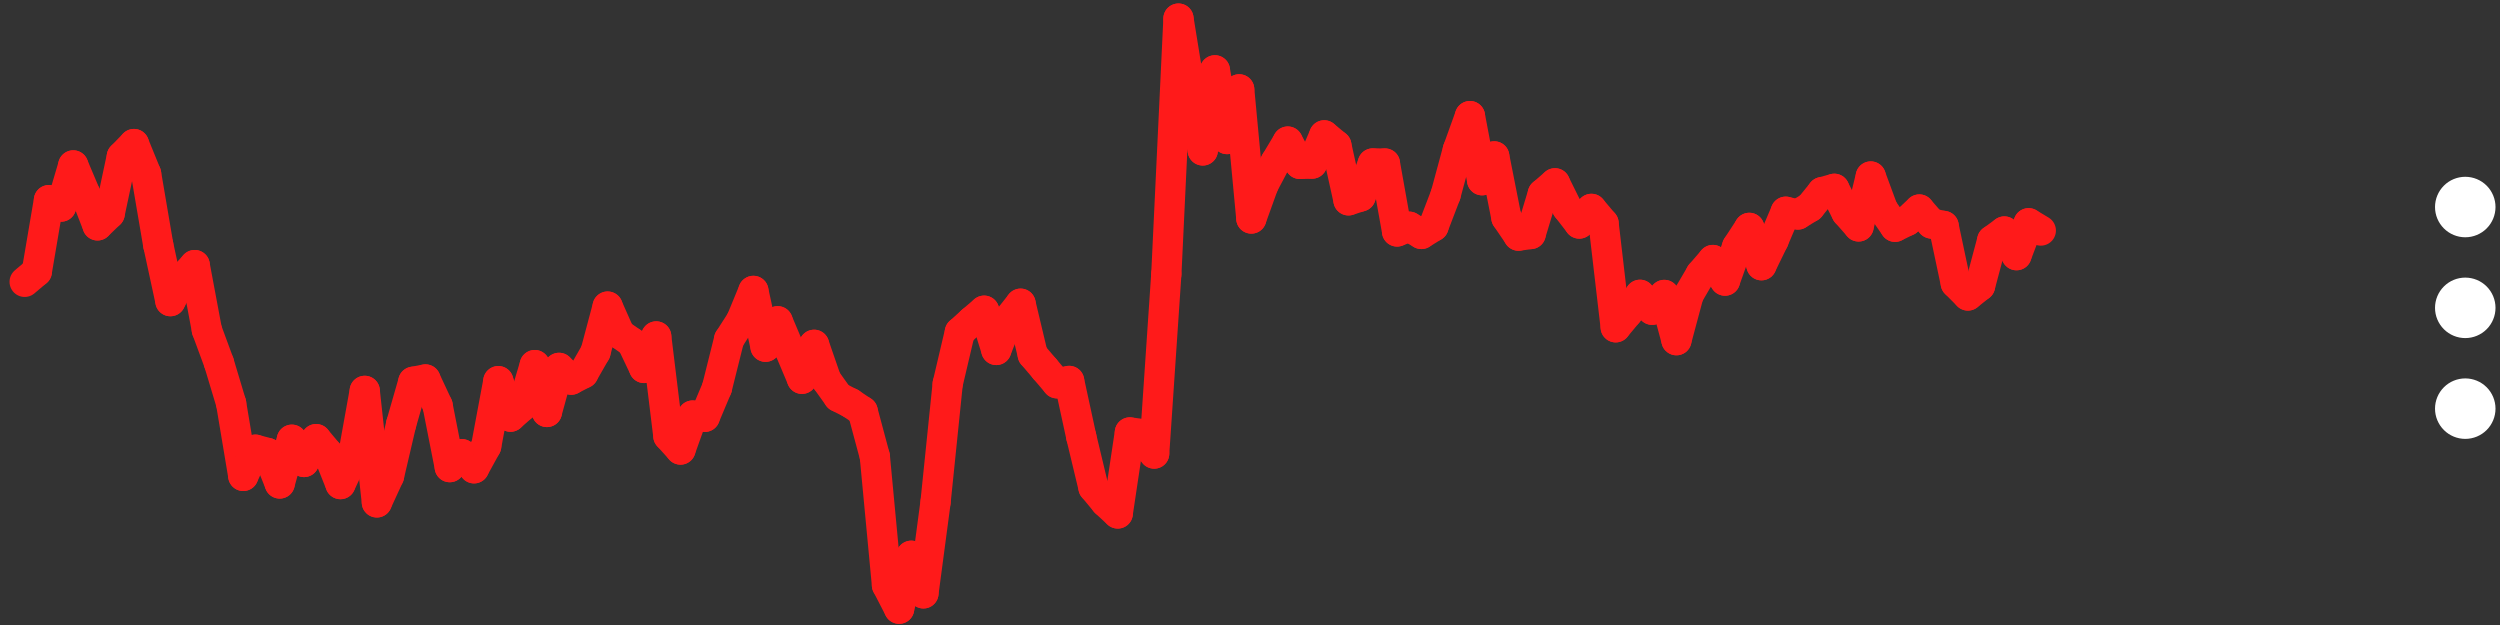 <svg width="124" height="31" viewBox="0 0 124 31" fill="none" xmlns="http://www.w3.org/2000/svg">
<rect x="0" y="0" width="124" height="31" fill="#333333" stroke="none"/>
<path d="M1.223 13.979L1.826 13.469" stroke="#FF1A1A" stroke-width="1.5" stroke-miterlimit="10" stroke-linecap="round"/>
<path d="M1.826 13.469L2.428 9.927" stroke="#FF1A1A" stroke-width="1.5" stroke-miterlimit="10" stroke-linecap="round"/>
<path d="M2.428 9.927L3.03 10.246" stroke="#FF1A1A" stroke-width="1.5" stroke-miterlimit="10" stroke-linecap="round"/>
<path d="M3.03 10.246L3.633 8.205" stroke="#FF1A1A" stroke-width="1.5" stroke-miterlimit="10" stroke-linecap="round"/>
<path d="M3.633 8.205L4.235 9.628" stroke="#FF1A1A" stroke-width="1.5" stroke-miterlimit="10" stroke-linecap="round"/>
<path d="M4.235 9.628L4.838 11.178" stroke="#FF1A1A" stroke-width="1.5" stroke-miterlimit="10" stroke-linecap="round"/>
<path d="M4.838 11.178L5.44 10.597" stroke="#FF1A1A" stroke-width="1.5" stroke-miterlimit="10" stroke-linecap="round"/>
<path d="M5.44 10.598L6.042 7.766" stroke="#FF1A1A" stroke-width="1.5" stroke-miterlimit="10" stroke-linecap="round"/>
<path d="M6.042 7.765L6.645 7.145" stroke="#FF1A1A" stroke-width="1.5" stroke-miterlimit="10" stroke-linecap="round"/>
<path d="M6.645 7.145L7.247 8.619" stroke="#FF1A1A" stroke-width="1.5" stroke-miterlimit="10" stroke-linecap="round"/>
<path d="M7.247 8.619L7.849 12.153" stroke="#FF1A1A" stroke-width="1.5" stroke-miterlimit="10" stroke-linecap="round"/>
<path d="M7.85 12.153L8.452 14.936" stroke="#FF1A1A" stroke-width="1.5" stroke-miterlimit="10" stroke-linecap="round"/>
<path d="M8.452 14.936L9.055 13.812" stroke="#FF1A1A" stroke-width="1.5" stroke-miterlimit="10" stroke-linecap="round"/>
<path d="M9.055 13.812L9.657 13.148" stroke="#FF1A1A" stroke-width="1.5" stroke-miterlimit="10" stroke-linecap="round"/>
<path d="M9.657 13.148L10.26 16.366" stroke="#FF1A1A" stroke-width="1.5" stroke-miterlimit="10" stroke-linecap="round"/>
<path d="M10.259 16.366L10.862 18.001" stroke="#FF1A1A" stroke-width="1.5" stroke-miterlimit="10" stroke-linecap="round"/>
<path d="M10.862 18.001L11.464 20.005" stroke="#FF1A1A" stroke-width="1.5" stroke-miterlimit="10" stroke-linecap="round"/>
<path d="M11.464 20.005L12.066 23.605" stroke="#FF1A1A" stroke-width="1.5" stroke-miterlimit="10" stroke-linecap="round"/>
<path d="M12.066 23.605L12.669 22.305" stroke="#FF1A1A" stroke-width="1.5" stroke-miterlimit="10" stroke-linecap="round"/>
<path d="M12.669 22.305L13.271 22.468" stroke="#FF1A1A" stroke-width="1.5" stroke-miterlimit="10" stroke-linecap="round"/>
<path d="M13.271 22.468L13.874 23.98" stroke="#FF1A1A" stroke-width="1.5" stroke-miterlimit="10" stroke-linecap="round"/>
<path d="M13.874 23.98L14.476 21.811" stroke="#FF1A1A" stroke-width="1.5" stroke-miterlimit="10" stroke-linecap="round"/>
<path d="M14.476 21.811L15.079 22.914" stroke="#FF1A1A" stroke-width="1.5" stroke-miterlimit="10" stroke-linecap="round"/>
<path d="M15.079 22.914L15.681 21.781" stroke="#FF1A1A" stroke-width="1.5" stroke-miterlimit="10" stroke-linecap="round"/>
<path d="M15.681 21.781L16.284 22.498" stroke="#FF1A1A" stroke-width="1.5" stroke-miterlimit="10" stroke-linecap="round"/>
<path d="M16.283 22.498L16.886 24.01" stroke="#FF1A1A" stroke-width="1.5" stroke-miterlimit="10" stroke-linecap="round"/>
<path d="M16.886 24.01L17.488 22.739" stroke="#FF1A1A" stroke-width="1.5" stroke-miterlimit="10" stroke-linecap="round"/>
<path d="M17.488 22.738L18.091 19.388" stroke="#FF1A1A" stroke-width="1.5" stroke-miterlimit="10" stroke-linecap="round"/>
<path d="M18.091 19.388L18.693 24.918" stroke="#FF1A1A" stroke-width="1.5" stroke-miterlimit="10" stroke-linecap="round"/>
<path d="M18.693 24.918L19.296 23.608" stroke="#FF1A1A" stroke-width="1.5" stroke-miterlimit="10" stroke-linecap="round"/>
<path d="M19.295 23.608L19.898 21.031" stroke="#FF1A1A" stroke-width="1.5" stroke-miterlimit="10" stroke-linecap="round"/>
<path d="M19.898 21.031L20.5 18.935" stroke="#FF1A1A" stroke-width="1.5" stroke-miterlimit="10" stroke-linecap="round"/>
<path d="M20.5 18.935L21.103 18.821" stroke="#FF1A1A" stroke-width="1.5" stroke-miterlimit="10" stroke-linecap="round"/>
<path d="M21.102 18.822L21.705 20.112" stroke="#FF1A1A" stroke-width="1.5" stroke-miterlimit="10" stroke-linecap="round"/>
<path d="M21.705 20.112L22.308 23.169" stroke="#FF1A1A" stroke-width="1.5" stroke-miterlimit="10" stroke-linecap="round"/>
<path d="M22.308 23.169L22.91 22.528" stroke="#FF1A1A" stroke-width="1.5" stroke-miterlimit="10" stroke-linecap="round"/>
<path d="M22.91 22.528L23.513 23.227" stroke="#FF1A1A" stroke-width="1.5" stroke-miterlimit="10" stroke-linecap="round"/>
<path d="M23.512 23.227L24.115 22.13" stroke="#FF1A1A" stroke-width="1.5" stroke-miterlimit="10" stroke-linecap="round"/>
<path d="M24.115 22.13L24.717 18.905" stroke="#FF1A1A" stroke-width="1.5" stroke-miterlimit="10" stroke-linecap="round"/>
<path d="M24.717 18.905L25.32 20.667" stroke="#FF1A1A" stroke-width="1.5" stroke-miterlimit="10" stroke-linecap="round"/>
<path d="M25.319 20.667L25.922 20.137" stroke="#FF1A1A" stroke-width="1.5" stroke-miterlimit="10" stroke-linecap="round"/>
<path d="M25.922 20.137L26.524 18.108" stroke="#FF1A1A" stroke-width="1.5" stroke-miterlimit="10" stroke-linecap="round"/>
<path d="M26.524 18.108L27.127 20.433" stroke="#FF1A1A" stroke-width="1.5" stroke-miterlimit="10" stroke-linecap="round"/>
<path d="M27.127 20.433L27.729 18.247" stroke="#FF1A1A" stroke-width="1.5" stroke-miterlimit="10" stroke-linecap="round"/>
<path d="M27.73 18.247L28.332 18.831" stroke="#FF1A1A" stroke-width="1.5" stroke-miterlimit="10" stroke-linecap="round"/>
<path d="M28.331 18.831L28.934 18.519" stroke="#FF1A1A" stroke-width="1.5" stroke-miterlimit="10" stroke-linecap="round"/>
<path d="M28.934 18.519L29.537 17.466" stroke="#FF1A1A" stroke-width="1.5" stroke-miterlimit="10" stroke-linecap="round"/>
<path d="M29.537 17.466L30.139 15.207" stroke="#FF1A1A" stroke-width="1.5" stroke-miterlimit="10" stroke-linecap="round"/>
<path d="M30.139 15.207L30.741 16.564" stroke="#FF1A1A" stroke-width="1.5" stroke-miterlimit="10" stroke-linecap="round"/>
<path d="M30.741 16.564L31.344 16.984" stroke="#FF1A1A" stroke-width="1.5" stroke-miterlimit="10" stroke-linecap="round"/>
<path d="M31.344 16.985L31.946 18.25" stroke="#FF1A1A" stroke-width="1.5" stroke-miterlimit="10" stroke-linecap="round"/>
<path d="M31.946 18.25L32.549 16.688" stroke="#FF1A1A" stroke-width="1.5" stroke-miterlimit="10" stroke-linecap="round"/>
<path d="M32.548 16.688L33.151 21.627" stroke="#FF1A1A" stroke-width="1.5" stroke-miterlimit="10" stroke-linecap="round"/>
<path d="M33.151 21.627L33.753 22.297" stroke="#FF1A1A" stroke-width="1.5" stroke-miterlimit="10" stroke-linecap="round"/>
<path d="M33.753 22.297L34.356 20.612" stroke="#FF1A1A" stroke-width="1.5" stroke-miterlimit="10" stroke-linecap="round"/>
<path d="M34.355 20.612L34.958 20.674" stroke="#FF1A1A" stroke-width="1.5" stroke-miterlimit="10" stroke-linecap="round"/>
<path d="M34.958 20.674L35.56 19.245" stroke="#FF1A1A" stroke-width="1.5" stroke-miterlimit="10" stroke-linecap="round"/>
<path d="M35.56 19.245L36.163 16.833" stroke="#FF1A1A" stroke-width="1.5" stroke-miterlimit="10" stroke-linecap="round"/>
<path d="M36.163 16.834L36.766 15.89" stroke="#FF1A1A" stroke-width="1.5" stroke-miterlimit="10" stroke-linecap="round"/>
<path d="M36.766 15.89L37.368 14.43" stroke="#FF1A1A" stroke-width="1.5" stroke-miterlimit="10" stroke-linecap="round"/>
<path d="M37.368 14.43L37.97 17.198" stroke="#FF1A1A" stroke-width="1.5" stroke-miterlimit="10" stroke-linecap="round"/>
<path d="M37.97 17.198L38.573 15.935" stroke="#FF1A1A" stroke-width="1.5" stroke-miterlimit="10" stroke-linecap="round"/>
<path d="M38.573 15.935L39.175 17.363" stroke="#FF1A1A" stroke-width="1.5" stroke-miterlimit="10" stroke-linecap="round"/>
<path d="M39.175 17.363L39.777 18.788" stroke="#FF1A1A" stroke-width="1.5" stroke-miterlimit="10" stroke-linecap="round"/>
<path d="M39.777 18.788L40.38 17.103" stroke="#FF1A1A" stroke-width="1.5" stroke-miterlimit="10" stroke-linecap="round"/>
<path d="M40.38 17.103L40.982 18.843" stroke="#FF1A1A" stroke-width="1.5" stroke-miterlimit="10" stroke-linecap="round"/>
<path d="M40.982 18.843L41.585 19.686" stroke="#FF1A1A" stroke-width="1.5" stroke-miterlimit="10" stroke-linecap="round"/>
<path d="M41.584 19.686L42.187 19.994" stroke="#FF1A1A" stroke-width="1.5" stroke-miterlimit="10" stroke-linecap="round"/>
<path d="M42.187 19.994L42.789 20.399" stroke="#FF1A1A" stroke-width="1.5" stroke-miterlimit="10" stroke-linecap="round"/>
<path d="M42.79 20.399L43.392 22.644" stroke="#FF1A1A" stroke-width="1.5" stroke-miterlimit="10" stroke-linecap="round"/>
<path d="M43.392 22.644L43.994 29.024" stroke="#FF1A1A" stroke-width="1.5" stroke-miterlimit="10" stroke-linecap="round"/>
<path d="M43.994 29.024L44.597 30.191" stroke="#FF1A1A" stroke-width="1.5" stroke-miterlimit="10" stroke-linecap="round"/>
<path d="M44.597 30.191L45.199 27.566" stroke="#FF1A1A" stroke-width="1.5" stroke-miterlimit="10" stroke-linecap="round"/>
<path d="M45.199 27.566L45.802 29.43" stroke="#FF1A1A" stroke-width="1.5" stroke-miterlimit="10" stroke-linecap="round"/>
<path d="M45.802 29.43L46.404 24.899" stroke="#FF1A1A" stroke-width="1.5" stroke-miterlimit="10" stroke-linecap="round"/>
<path d="M46.404 24.899L47.006 19.035" stroke="#FF1A1A" stroke-width="1.5" stroke-miterlimit="10" stroke-linecap="round"/>
<path d="M47.006 19.035L47.609 16.472" stroke="#FF1A1A" stroke-width="1.5" stroke-miterlimit="10" stroke-linecap="round"/>
<path d="M47.609 16.472L48.211 15.925" stroke="#FF1A1A" stroke-width="1.5" stroke-miterlimit="10" stroke-linecap="round"/>
<path d="M48.211 15.925L48.813 15.411" stroke="#FF1A1A" stroke-width="1.5" stroke-miterlimit="10" stroke-linecap="round"/>
<path d="M48.813 15.411L49.416 17.357" stroke="#FF1A1A" stroke-width="1.5" stroke-miterlimit="10" stroke-linecap="round"/>
<path d="M49.416 17.357L50.018 15.825" stroke="#FF1A1A" stroke-width="1.5" stroke-miterlimit="10" stroke-linecap="round"/>
<path d="M50.019 15.825L50.621 15.064" stroke="#FF1A1A" stroke-width="1.5" stroke-miterlimit="10" stroke-linecap="round"/>
<path d="M50.621 15.064L51.224 17.593" stroke="#FF1A1A" stroke-width="1.5" stroke-miterlimit="10" stroke-linecap="round"/>
<path d="M51.223 17.593L51.826 18.302" stroke="#FF1A1A" stroke-width="1.5" stroke-miterlimit="10" stroke-linecap="round"/>
<path d="M51.826 18.302L52.428 19.011" stroke="#FF1A1A" stroke-width="1.5" stroke-miterlimit="10" stroke-linecap="round"/>
<path d="M52.428 19.011L53.03 18.895" stroke="#FF1A1A" stroke-width="1.5" stroke-miterlimit="10" stroke-linecap="round"/>
<path d="M53.03 18.895L53.633 21.671" stroke="#FF1A1A" stroke-width="1.5" stroke-miterlimit="10" stroke-linecap="round"/>
<path d="M53.633 21.671L54.235 24.182" stroke="#FF1A1A" stroke-width="1.5" stroke-miterlimit="10" stroke-linecap="round"/>
<path d="M54.235 24.182L54.838 24.909" stroke="#FF1A1A" stroke-width="1.5" stroke-miterlimit="10" stroke-linecap="round"/>
<path d="M54.838 24.909L55.44 25.467" stroke="#FF1A1A" stroke-width="1.5" stroke-miterlimit="10" stroke-linecap="round"/>
<path d="M55.44 25.467L56.042 21.449" stroke="#FF1A1A" stroke-width="1.5" stroke-miterlimit="10" stroke-linecap="round"/>
<path d="M56.042 21.449L56.645 21.529" stroke="#FF1A1A" stroke-width="1.5" stroke-miterlimit="10" stroke-linecap="round"/>
<path d="M56.645 21.529L57.247 22.496" stroke="#FF1A1A" stroke-width="1.5" stroke-miterlimit="10" stroke-linecap="round"/>
<path d="M57.247 22.496L57.849 13.6" stroke="#FF1A1A" stroke-width="1.5" stroke-miterlimit="10" stroke-linecap="round"/>
<path d="M57.85 13.6L58.452 0.923" stroke="#FF1A1A" stroke-width="1.5" stroke-miterlimit="10" stroke-linecap="round"/>
<path d="M58.452 0.923L59.055 4.637" stroke="#FF1A1A" stroke-width="1.5" stroke-miterlimit="10" stroke-linecap="round"/>
<path d="M59.055 4.637L59.657 7.461" stroke="#FF1A1A" stroke-width="1.5" stroke-miterlimit="10" stroke-linecap="round"/>
<path d="M59.657 7.461L60.26 3.489" stroke="#FF1A1A" stroke-width="1.5" stroke-miterlimit="10" stroke-linecap="round"/>
<path d="M60.259 3.489L60.862 6.896" stroke="#FF1A1A" stroke-width="1.5" stroke-miterlimit="10" stroke-linecap="round"/>
<path d="M60.862 6.897L61.464 4.432" stroke="#FF1A1A" stroke-width="1.5" stroke-miterlimit="10" stroke-linecap="round"/>
<path d="M61.464 4.432L62.066 10.838" stroke="#FF1A1A" stroke-width="1.5" stroke-miterlimit="10" stroke-linecap="round"/>
<path d="M62.066 10.838L62.669 9.167" stroke="#FF1A1A" stroke-width="1.5" stroke-miterlimit="10" stroke-linecap="round"/>
<path d="M62.669 9.167L63.271 8.029" stroke="#FF1A1A" stroke-width="1.5" stroke-miterlimit="10" stroke-linecap="round"/>
<path d="M63.272 8.029L63.874 7.022" stroke="#FF1A1A" stroke-width="1.5" stroke-miterlimit="10" stroke-linecap="round"/>
<path d="M63.874 7.022L64.476 8.13" stroke="#FF1A1A" stroke-width="1.5" stroke-miterlimit="10" stroke-linecap="round"/>
<path d="M64.476 8.13L65.079 8.114" stroke="#FF1A1A" stroke-width="1.5" stroke-miterlimit="10" stroke-linecap="round"/>
<path d="M65.079 8.114L65.681 6.714" stroke="#FF1A1A" stroke-width="1.5" stroke-miterlimit="10" stroke-linecap="round"/>
<path d="M65.681 6.714L66.284 7.213" stroke="#FF1A1A" stroke-width="1.5" stroke-miterlimit="10" stroke-linecap="round"/>
<path d="M66.283 7.213L66.886 9.936" stroke="#FF1A1A" stroke-width="1.5" stroke-miterlimit="10" stroke-linecap="round"/>
<path d="M66.886 9.936L67.488 9.743" stroke="#FF1A1A" stroke-width="1.5" stroke-miterlimit="10" stroke-linecap="round"/>
<path d="M67.488 9.743L68.091 8.108" stroke="#FF1A1A" stroke-width="1.5" stroke-miterlimit="10" stroke-linecap="round"/>
<path d="M68.091 8.107L68.693 8.111" stroke="#FF1A1A" stroke-width="1.5" stroke-miterlimit="10" stroke-linecap="round"/>
<path d="M68.693 8.111L69.296 11.48" stroke="#FF1A1A" stroke-width="1.5" stroke-miterlimit="10" stroke-linecap="round"/>
<path d="M69.295 11.48L69.898 11.246" stroke="#FF1A1A" stroke-width="1.5" stroke-miterlimit="10" stroke-linecap="round"/>
<path d="M69.898 11.246L70.5 11.603" stroke="#FF1A1A" stroke-width="1.5" stroke-miterlimit="10" stroke-linecap="round"/>
<path d="M70.501 11.603L71.103 11.229" stroke="#FF1A1A" stroke-width="1.5" stroke-miterlimit="10" stroke-linecap="round"/>
<path d="M71.103 11.229L71.705 9.657" stroke="#FF1A1A" stroke-width="1.5" stroke-miterlimit="10" stroke-linecap="round"/>
<path d="M71.705 9.657L72.308 7.43" stroke="#FF1A1A" stroke-width="1.5" stroke-miterlimit="10" stroke-linecap="round"/>
<path d="M72.308 7.43L72.91 5.759" stroke="#FF1A1A" stroke-width="1.5" stroke-miterlimit="10" stroke-linecap="round"/>
<path d="M72.91 5.759L73.513 8.939" stroke="#FF1A1A" stroke-width="1.5" stroke-miterlimit="10" stroke-linecap="round"/>
<path d="M73.512 8.939L74.115 7.758" stroke="#FF1A1A" stroke-width="1.5" stroke-miterlimit="10" stroke-linecap="round"/>
<path d="M74.115 7.758L74.717 10.798" stroke="#FF1A1A" stroke-width="1.5" stroke-miterlimit="10" stroke-linecap="round"/>
<path d="M74.717 10.798L75.32 11.688" stroke="#FF1A1A" stroke-width="1.5" stroke-miterlimit="10" stroke-linecap="round"/>
<path d="M75.319 11.688L75.922 11.606" stroke="#FF1A1A" stroke-width="1.5" stroke-miterlimit="10" stroke-linecap="round"/>
<path d="M75.922 11.606L76.524 9.613" stroke="#FF1A1A" stroke-width="1.5" stroke-miterlimit="10" stroke-linecap="round"/>
<path d="M76.524 9.613L77.127 9.092" stroke="#FF1A1A" stroke-width="1.5" stroke-miterlimit="10" stroke-linecap="round"/>
<path d="M77.127 9.092L77.729 10.309" stroke="#FF1A1A" stroke-width="1.5" stroke-miterlimit="10" stroke-linecap="round"/>
<path d="M77.73 10.309L78.332 11.087" stroke="#FF1A1A" stroke-width="1.5" stroke-miterlimit="10" stroke-linecap="round"/>
<path d="M78.332 11.087L78.934 10.362" stroke="#FF1A1A" stroke-width="1.5" stroke-miterlimit="10" stroke-linecap="round"/>
<path d="M78.934 10.361L79.537 11.075" stroke="#FF1A1A" stroke-width="1.5" stroke-miterlimit="10" stroke-linecap="round"/>
<path d="M79.537 11.075L80.139 16.233" stroke="#FF1A1A" stroke-width="1.5" stroke-miterlimit="10" stroke-linecap="round"/>
<path d="M80.139 16.233L80.741 15.51" stroke="#FF1A1A" stroke-width="1.5" stroke-miterlimit="10" stroke-linecap="round"/>
<path d="M80.741 15.51L81.344 14.623" stroke="#FF1A1A" stroke-width="1.5" stroke-miterlimit="10" stroke-linecap="round"/>
<path d="M81.344 14.623L81.946 15.363" stroke="#FF1A1A" stroke-width="1.5" stroke-miterlimit="10" stroke-linecap="round"/>
<path d="M81.946 15.364L82.549 14.63" stroke="#FF1A1A" stroke-width="1.5" stroke-miterlimit="10" stroke-linecap="round"/>
<path d="M82.548 14.63L83.151 16.873" stroke="#FF1A1A" stroke-width="1.5" stroke-miterlimit="10" stroke-linecap="round"/>
<path d="M83.151 16.873L83.753 14.627" stroke="#FF1A1A" stroke-width="1.5" stroke-miterlimit="10" stroke-linecap="round"/>
<path d="M83.753 14.626L84.356 13.596" stroke="#FF1A1A" stroke-width="1.5" stroke-miterlimit="10" stroke-linecap="round"/>
<path d="M84.356 13.596L84.958 12.897" stroke="#FF1A1A" stroke-width="1.5" stroke-miterlimit="10" stroke-linecap="round"/>
<path d="M84.958 12.897L85.56 13.918" stroke="#FF1A1A" stroke-width="1.5" stroke-miterlimit="10" stroke-linecap="round"/>
<path d="M85.561 13.918L86.163 12.229" stroke="#FF1A1A" stroke-width="1.5" stroke-miterlimit="10" stroke-linecap="round"/>
<path d="M86.163 12.229L86.766 11.303" stroke="#FF1A1A" stroke-width="1.5" stroke-miterlimit="10" stroke-linecap="round"/>
<path d="M86.766 11.303L87.368 13.155" stroke="#FF1A1A" stroke-width="1.5" stroke-miterlimit="10" stroke-linecap="round"/>
<path d="M87.368 13.155L87.97 11.919" stroke="#FF1A1A" stroke-width="1.5" stroke-miterlimit="10" stroke-linecap="round"/>
<path d="M87.97 11.919L88.573 10.502" stroke="#FF1A1A" stroke-width="1.5" stroke-miterlimit="10" stroke-linecap="round"/>
<path d="M88.573 10.502L89.175 10.639" stroke="#FF1A1A" stroke-width="1.5" stroke-miterlimit="10" stroke-linecap="round"/>
<path d="M89.175 10.639L89.777 10.271" stroke="#FF1A1A" stroke-width="1.5" stroke-miterlimit="10" stroke-linecap="round"/>
<path d="M89.777 10.272L90.38 9.528" stroke="#FF1A1A" stroke-width="1.5" stroke-miterlimit="10" stroke-linecap="round"/>
<path d="M90.38 9.528L90.982 9.365" stroke="#FF1A1A" stroke-width="1.5" stroke-miterlimit="10" stroke-linecap="round"/>
<path d="M90.982 9.365L91.585 10.545" stroke="#FF1A1A" stroke-width="1.5" stroke-miterlimit="10" stroke-linecap="round"/>
<path d="M91.585 10.545L92.187 11.23" stroke="#FF1A1A" stroke-width="1.5" stroke-miterlimit="10" stroke-linecap="round"/>
<path d="M92.187 11.23L92.789 8.755" stroke="#FF1A1A" stroke-width="1.5" stroke-miterlimit="10" stroke-linecap="round"/>
<path d="M92.79 8.755L93.392 10.383" stroke="#FF1A1A" stroke-width="1.5" stroke-miterlimit="10" stroke-linecap="round"/>
<path d="M93.392 10.383L93.994 11.248" stroke="#FF1A1A" stroke-width="1.5" stroke-miterlimit="10" stroke-linecap="round"/>
<path d="M93.994 11.248L94.597 10.954" stroke="#FF1A1A" stroke-width="1.5" stroke-miterlimit="10" stroke-linecap="round"/>
<path d="M94.597 10.954L95.199 10.392" stroke="#FF1A1A" stroke-width="1.5" stroke-miterlimit="10" stroke-linecap="round"/>
<path d="M95.199 10.392L95.802 11.085" stroke="#FF1A1A" stroke-width="1.5" stroke-miterlimit="10" stroke-linecap="round"/>
<path d="M95.802 11.085L96.404 11.208" stroke="#FF1A1A" stroke-width="1.5" stroke-miterlimit="10" stroke-linecap="round"/>
<path d="M96.404 11.208L97.006 14.049" stroke="#FF1A1A" stroke-width="1.5" stroke-miterlimit="10" stroke-linecap="round"/>
<path d="M97.006 14.049L97.609 14.656" stroke="#FF1A1A" stroke-width="1.5" stroke-miterlimit="10" stroke-linecap="round"/>
<path d="M97.609 14.656L98.211 14.179" stroke="#FF1A1A" stroke-width="1.5" stroke-miterlimit="10" stroke-linecap="round"/>
<path d="M98.211 14.179L98.813 11.922" stroke="#FF1A1A" stroke-width="1.5" stroke-miterlimit="10" stroke-linecap="round"/>
<path d="M98.814 11.922L99.416 11.482" stroke="#FF1A1A" stroke-width="1.5" stroke-miterlimit="10" stroke-linecap="round"/>
<path d="M99.416 11.483L100.018 12.656" stroke="#FF1A1A" stroke-width="1.5" stroke-miterlimit="10" stroke-linecap="round"/>
<path d="M100.019 12.656L100.621 11.073" stroke="#FF1A1A" stroke-width="1.5" stroke-miterlimit="10" stroke-linecap="round"/>
<path d="M100.621 11.073L101.224 11.435" stroke="#FF1A1A" stroke-width="1.5" stroke-miterlimit="10" stroke-linecap="round"/>
<path d="M123.777 20.269C123.777 20.667 123.619 21.048 123.338 21.33C123.057 21.611 122.675 21.769 122.277 21.769C121.88 21.769 121.498 21.611 121.217 21.33C120.935 21.048 120.777 20.667 120.777 20.269C120.777 19.871 120.935 19.49 121.217 19.208C121.498 18.927 121.88 18.769 122.277 18.769C122.675 18.769 123.057 18.927 123.338 19.208C123.619 19.49 123.777 19.871 123.777 20.269ZM123.777 15.269C123.777 15.667 123.619 16.048 123.338 16.33C123.057 16.611 122.675 16.769 122.277 16.769C121.88 16.769 121.498 16.611 121.217 16.33C120.935 16.048 120.777 15.667 120.777 15.269C120.777 14.871 120.935 14.49 121.217 14.208C121.498 13.927 121.88 13.769 122.277 13.769C122.675 13.769 123.057 13.927 123.338 14.208C123.619 14.49 123.777 14.871 123.777 15.269ZM123.777 10.269C123.777 10.667 123.619 11.048 123.338 11.33C123.057 11.611 122.675 11.769 122.277 11.769C121.88 11.769 121.498 11.611 121.217 11.33C120.935 11.048 120.777 10.667 120.777 10.269C120.777 9.871 120.935 9.49 121.217 9.208C121.498 8.927 121.88 8.769 122.277 8.769C122.675 8.769 123.057 8.927 123.338 9.208C123.619 9.49 123.777 9.871 123.777 10.269Z" fill="white"/>
</svg>
